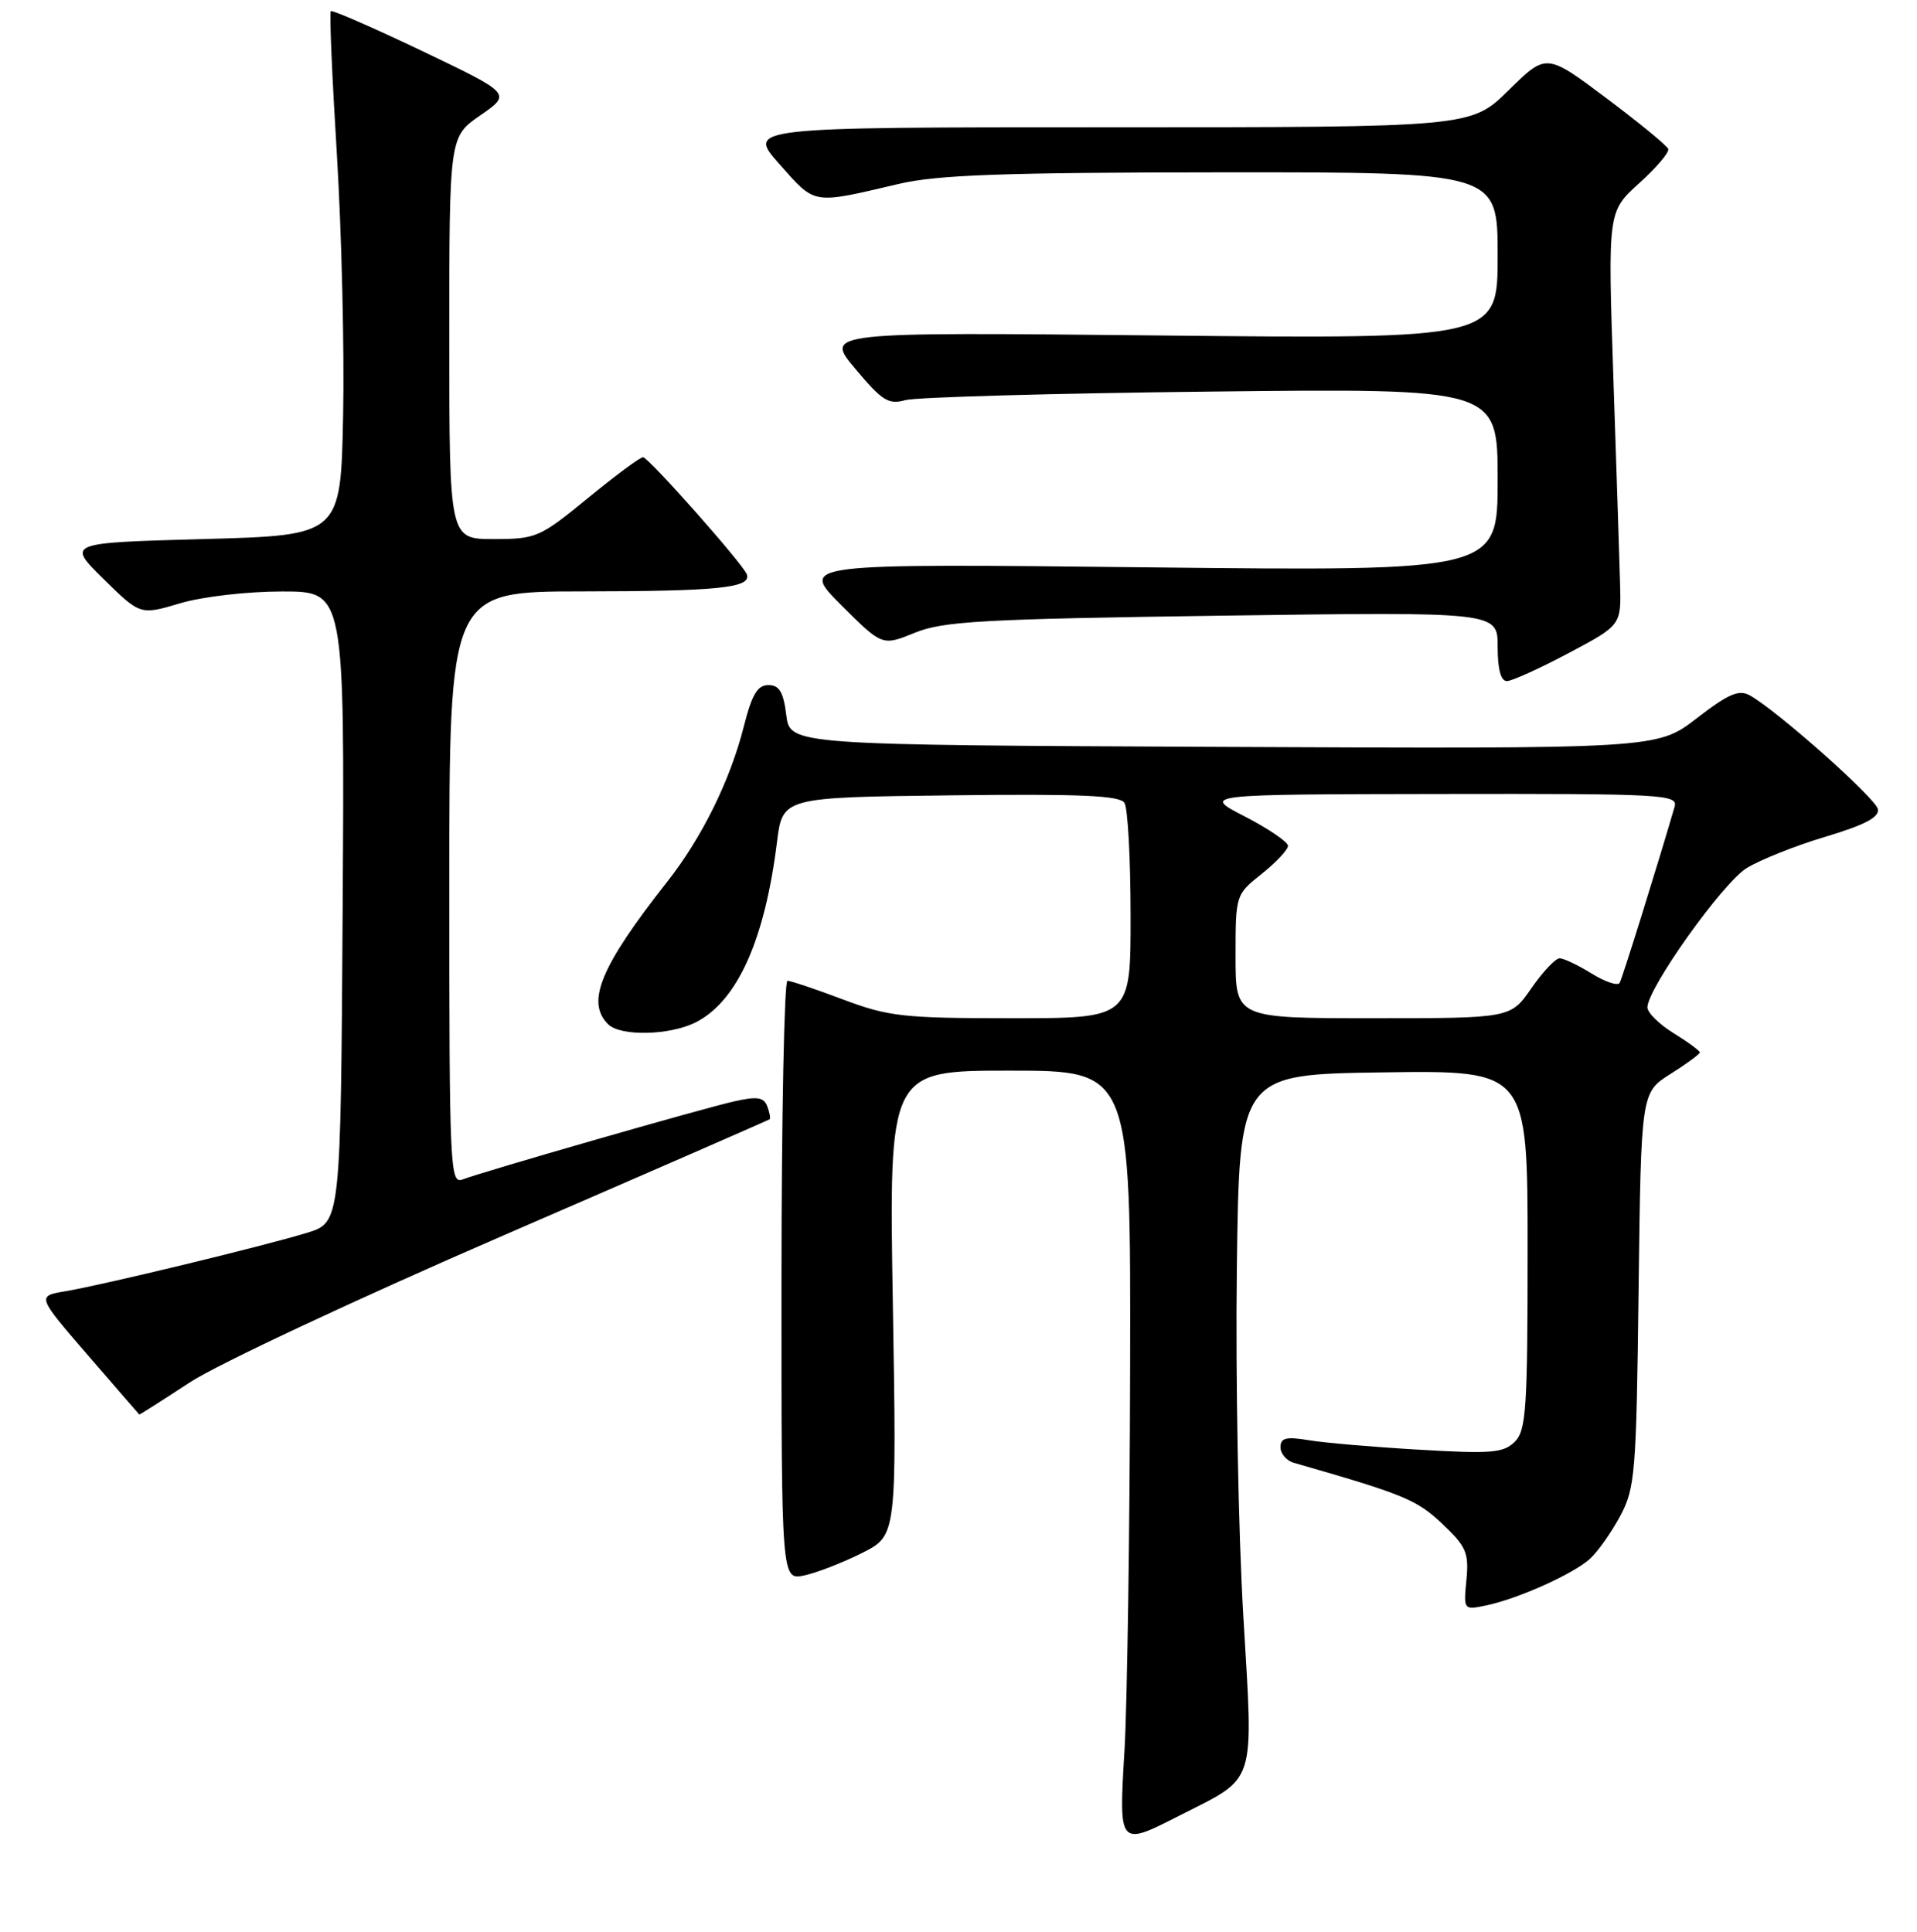 <?xml version="1.0" encoding="UTF-8" standalone="no"?>
<!DOCTYPE svg PUBLIC "-//W3C//DTD SVG 1.1//EN" "http://www.w3.org/Graphics/SVG/1.1/DTD/svg11.dtd" >
<svg xmlns="http://www.w3.org/2000/svg" xmlns:xlink="http://www.w3.org/1999/xlink" version="1.1" viewBox="0 0 256 258">
 <g >
 <path fill="currentColor"
d=" M 157.55 242.48 C 167.91 237.21 167.39 238.82 166.03 215.75 C 165.37 204.61 164.99 183.80 165.17 169.50 C 165.50 143.50 165.50 143.50 184.75 143.23 C 204.00 142.96 204.00 142.96 204.00 166.91 C 204.00 188.18 203.81 191.05 202.29 192.57 C 200.79 194.06 199.17 194.20 189.54 193.63 C 183.47 193.28 176.81 192.71 174.75 192.36 C 171.75 191.86 171.00 192.05 171.00 193.30 C 171.00 194.16 171.79 195.09 172.75 195.37 C 187.48 199.60 189.17 200.29 192.57 203.50 C 195.81 206.56 196.17 207.39 195.83 211.00 C 195.44 215.05 195.45 215.06 198.47 214.43 C 202.73 213.54 210.07 210.24 212.32 208.21 C 213.36 207.27 215.18 204.70 216.36 202.50 C 218.36 198.75 218.52 196.84 218.82 172.22 C 219.15 145.93 219.15 145.93 223.07 143.45 C 225.23 142.09 227.00 140.79 227.00 140.57 C 227.00 140.35 225.43 139.19 223.50 138.00 C 221.57 136.81 220.00 135.26 220.00 134.55 C 220.00 132.03 230.02 117.96 233.23 115.96 C 235.03 114.85 239.78 112.95 243.78 111.76 C 249.01 110.19 250.98 109.16 250.78 108.08 C 250.50 106.62 237.35 94.93 233.68 92.88 C 232.22 92.06 230.83 92.66 226.58 95.94 C 221.29 100.02 221.29 100.02 163.40 99.76 C 105.50 99.50 105.50 99.50 105.00 95.50 C 104.62 92.42 104.06 91.50 102.61 91.50 C 101.16 91.50 100.41 92.77 99.34 97.00 C 97.52 104.21 93.74 111.88 89.11 117.76 C 80.19 129.10 78.23 133.83 81.20 136.80 C 82.86 138.46 89.51 138.30 92.97 136.52 C 98.49 133.66 102.13 125.55 103.76 112.46 C 104.51 106.50 104.51 106.50 126.93 106.23 C 144.21 106.02 149.54 106.25 150.16 107.23 C 150.61 107.93 150.98 114.69 150.98 122.25 C 151.00 136.00 151.00 136.00 135.12 136.00 C 120.62 136.00 118.66 135.78 112.60 133.50 C 108.94 132.12 105.60 131.00 105.16 131.00 C 104.73 131.00 104.37 149.02 104.36 171.04 C 104.35 211.08 104.35 211.08 107.42 210.42 C 109.12 210.05 112.58 208.70 115.13 207.42 C 119.75 205.09 119.75 205.09 119.23 174.05 C 118.71 143.00 118.71 143.00 134.85 143.00 C 151.00 143.00 151.00 143.00 150.92 182.75 C 150.87 204.61 150.53 227.56 150.17 233.75 C 149.40 246.68 149.37 246.65 157.55 242.48 Z  M 25.33 184.65 C 28.97 182.25 47.83 173.42 67.23 165.01 C 86.63 156.60 102.62 149.62 102.77 149.50 C 102.92 149.38 102.78 148.60 102.46 147.76 C 102.00 146.55 101.11 146.41 98.07 147.10 C 93.81 148.05 64.49 156.49 61.75 157.54 C 60.10 158.17 60.00 155.92 60.00 118.61 C 60.00 79.00 60.00 79.00 77.75 78.99 C 95.90 78.97 100.34 78.52 99.74 76.73 C 99.30 75.41 86.69 61.17 85.88 61.07 C 85.53 61.03 82.23 63.48 78.54 66.50 C 72.09 71.79 71.61 72.00 65.92 72.00 C 60.00 72.00 60.00 72.00 60.00 45.14 C 60.00 18.27 60.00 18.27 64.15 15.40 C 68.30 12.52 68.30 12.52 56.41 6.83 C 49.87 3.71 44.36 1.30 44.17 1.49 C 43.98 1.68 44.35 10.31 44.99 20.67 C 45.62 31.03 46.00 46.70 45.82 55.50 C 45.50 71.50 45.50 71.50 27.21 72.00 C 8.92 72.50 8.92 72.50 13.82 77.33 C 18.73 82.16 18.73 82.16 24.05 80.58 C 27.03 79.69 33.01 79.00 37.69 79.00 C 46.02 79.00 46.02 79.00 45.76 121.14 C 45.50 163.28 45.50 163.28 41.00 164.66 C 35.32 166.41 13.73 171.63 8.71 172.47 C 4.92 173.11 4.92 173.11 11.71 180.98 C 15.44 185.31 18.55 188.88 18.60 188.93 C 18.66 188.97 21.69 187.04 25.33 184.65 Z  M 209.50 87.22 C 216.50 83.50 216.50 83.50 216.35 78.00 C 216.27 74.97 215.86 62.55 215.45 50.38 C 214.71 28.26 214.71 28.26 218.89 24.48 C 221.19 22.41 222.94 20.34 222.78 19.90 C 222.63 19.46 218.90 16.40 214.50 13.10 C 206.50 7.10 206.50 7.10 201.47 12.05 C 196.44 17.00 196.44 17.00 148.08 17.00 C 99.72 17.00 99.72 17.00 104.11 21.95 C 108.94 27.39 108.37 27.30 120.00 24.57 C 125.20 23.35 133.86 23.04 163.25 23.02 C 200.00 23.00 200.00 23.00 200.00 34.13 C 200.00 45.27 200.00 45.27 155.05 44.81 C 110.10 44.35 110.10 44.35 114.22 49.26 C 117.80 53.54 118.66 54.08 120.91 53.44 C 122.34 53.05 140.71 52.53 161.75 52.30 C 200.00 51.87 200.00 51.87 200.00 64.08 C 200.00 76.29 200.00 76.29 153.40 75.78 C 106.80 75.27 106.80 75.27 112.30 80.78 C 117.81 86.29 117.81 86.29 122.16 84.52 C 125.95 82.97 131.14 82.68 163.25 82.23 C 200.00 81.72 200.00 81.72 200.00 86.36 C 200.00 89.42 200.43 90.99 201.25 90.97 C 201.94 90.95 205.65 89.26 209.50 87.22 Z  M 165.00 127.75 C 165.00 119.52 165.01 119.49 168.50 116.71 C 170.43 115.17 172.00 113.49 172.00 112.97 C 172.00 112.46 169.41 110.70 166.25 109.06 C 160.50 106.10 160.50 106.10 192.32 106.05 C 222.16 106.00 224.10 106.11 223.63 107.75 C 221.37 115.51 216.66 130.65 216.29 131.28 C 216.04 131.71 214.36 131.15 212.55 130.03 C 210.74 128.91 208.82 128.00 208.27 128.00 C 207.72 128.00 206.02 129.80 204.50 132.00 C 201.73 136.00 201.73 136.00 183.36 136.00 C 165.00 136.00 165.00 136.00 165.00 127.75 Z "/>
</g>
</svg>